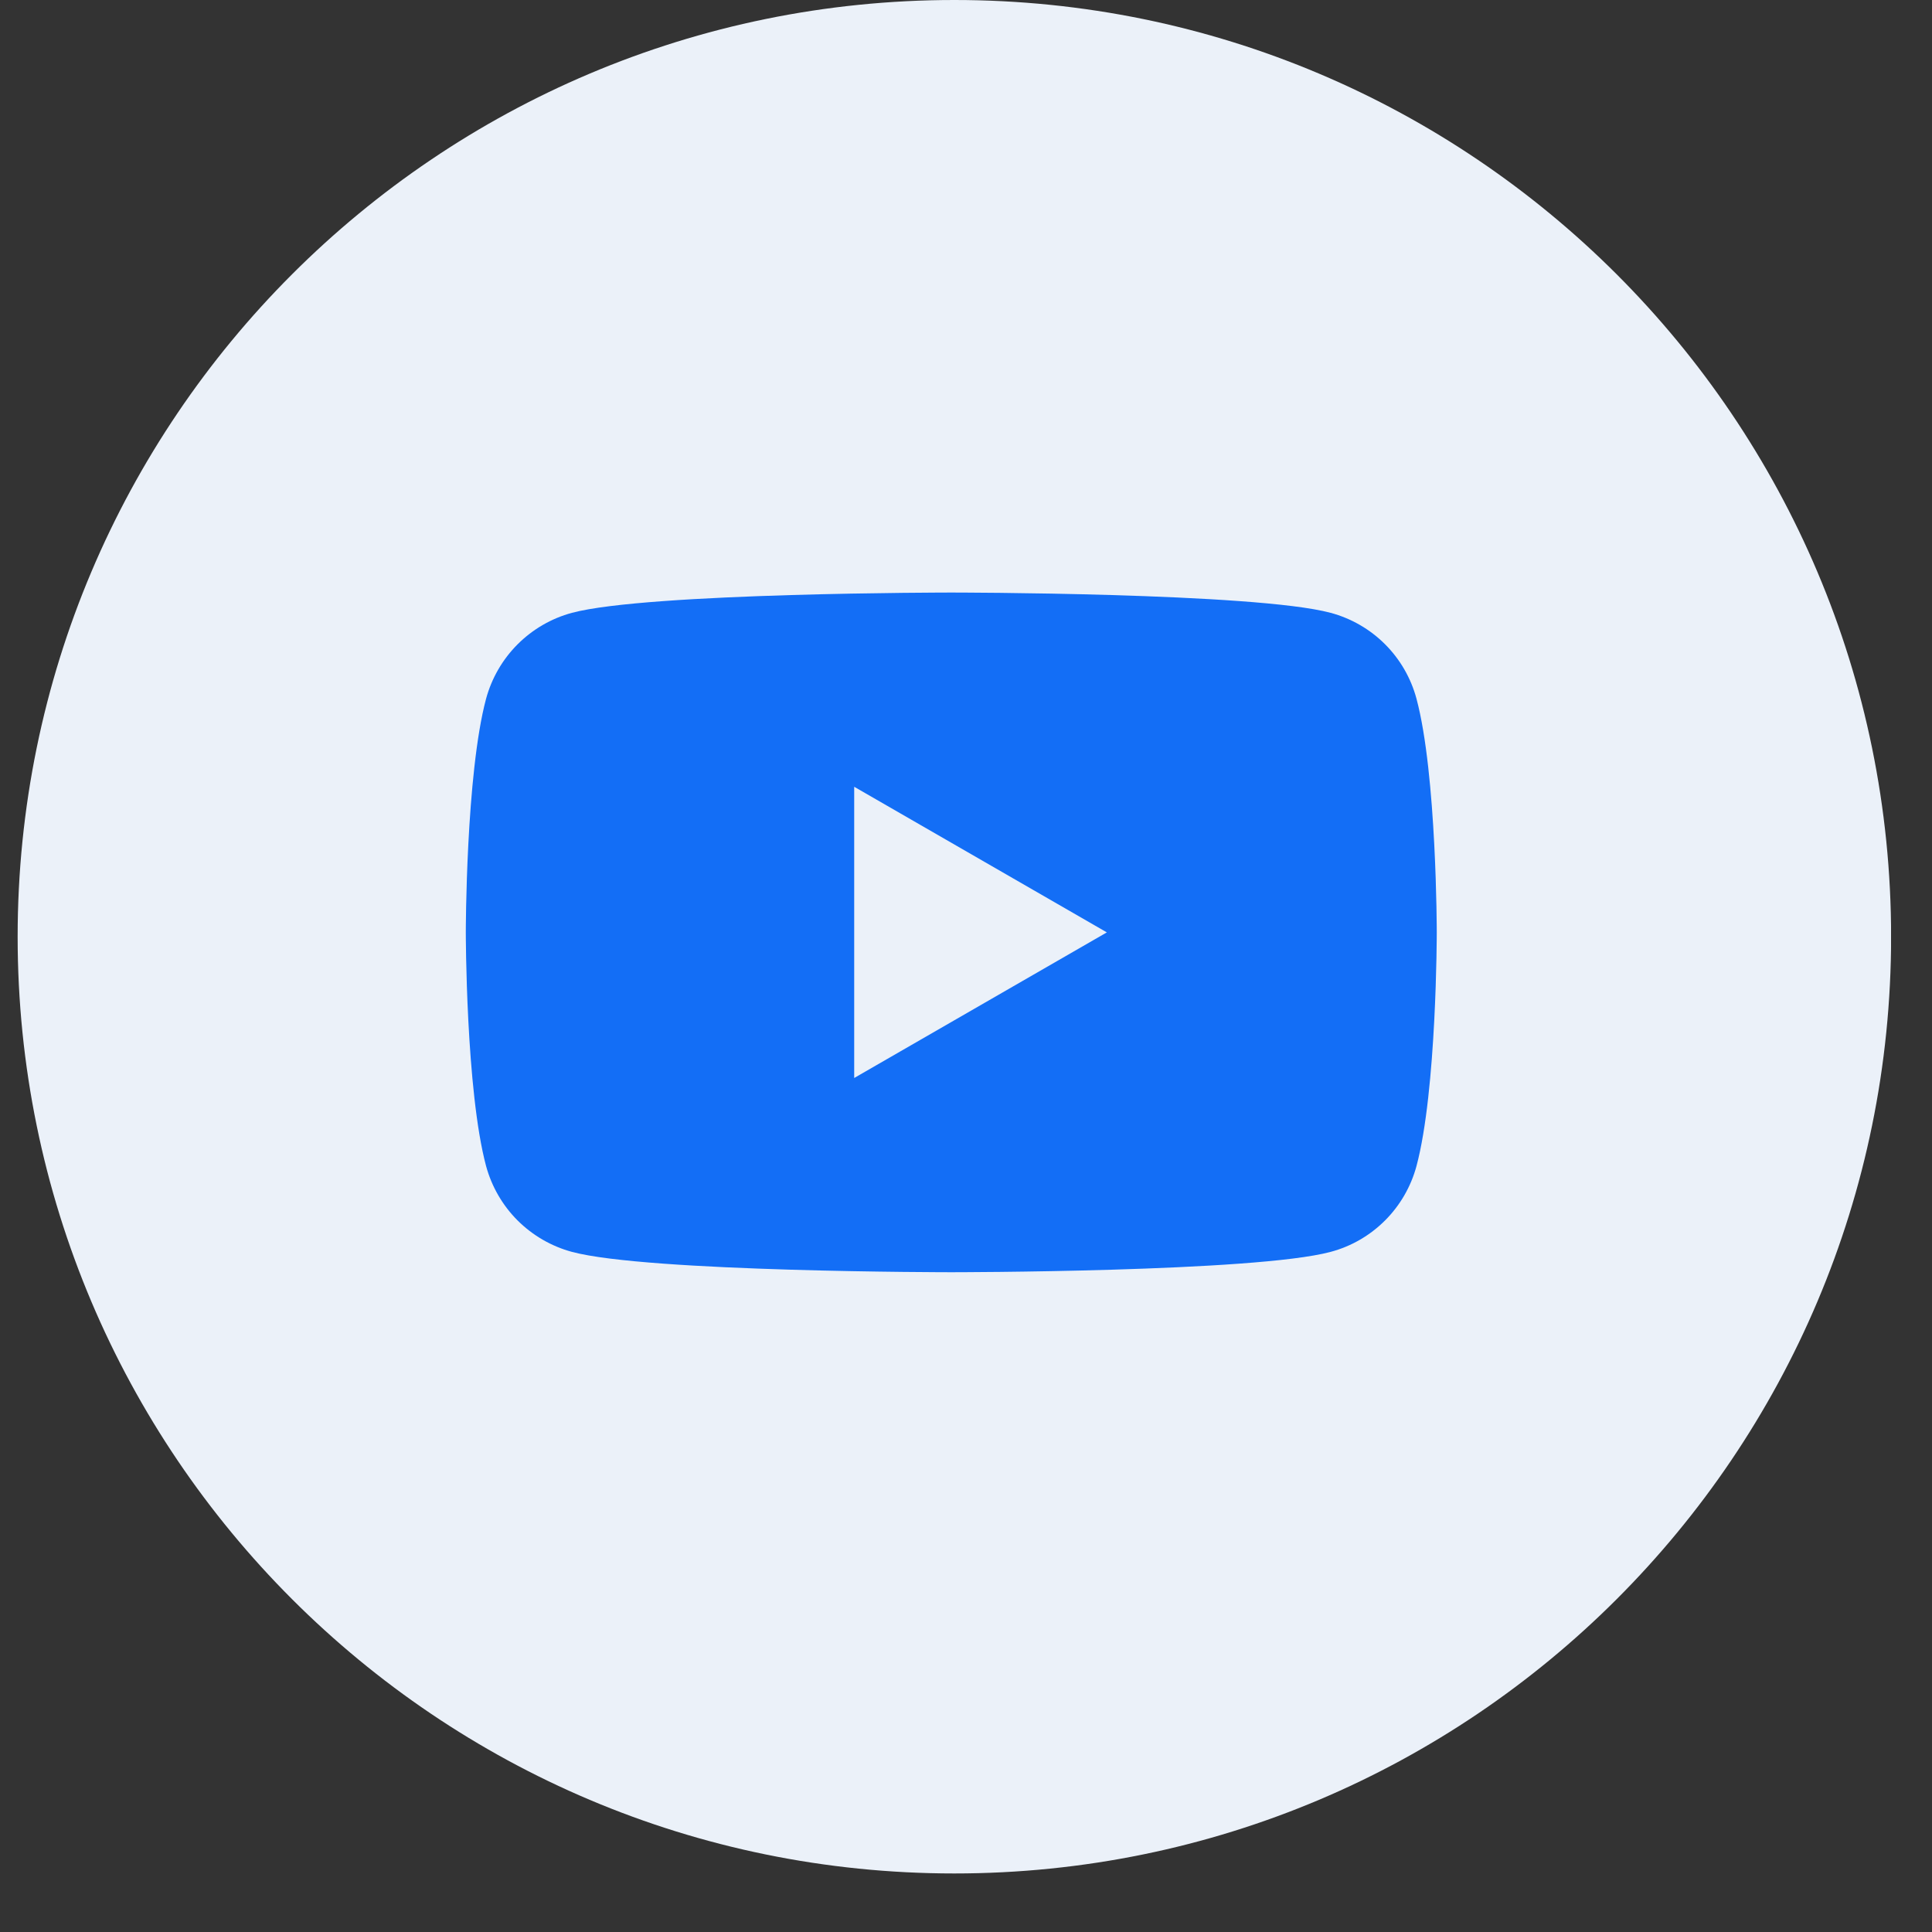 <svg width="30" height="30" viewBox="0 0 30 30" fill="none" xmlns="http://www.w3.org/2000/svg">
<rect x="0" y="0" width="30" height="30" fill="#333333" stroke="none"/>
<g id="YouTube_black 1" clip-path="url(#clip0_203_1340)">
<g id="YouTube">
<path id="Background" d="M14.819 29.091C22.853 29.091 29.365 22.579 29.365 14.546C29.365 6.512 22.853 0 14.819 0C6.786 0 0.274 6.512 0.274 14.546C0.274 22.579 6.786 29.091 14.819 29.091Z" fill="#EBF1F9"/>
<path id="YouTube_2" d="M21.995 10.849C21.909 10.529 21.741 10.238 21.507 10.004C21.273 9.77 20.982 9.602 20.662 9.516C19.488 9.201 14.772 9.201 14.772 9.201C14.772 9.201 10.057 9.201 8.881 9.516C8.562 9.602 8.271 9.771 8.037 10.005C7.803 10.239 7.635 10.53 7.548 10.849C7.233 12.024 7.233 14.478 7.233 14.478C7.233 14.478 7.233 16.931 7.548 18.107C7.635 18.426 7.803 18.717 8.037 18.951C8.271 19.184 8.562 19.353 8.881 19.439C10.057 19.755 14.772 19.755 14.772 19.755C14.772 19.755 19.486 19.755 20.662 19.439C20.982 19.354 21.273 19.185 21.507 18.951C21.741 18.717 21.909 18.426 21.995 18.107C22.31 16.931 22.31 14.478 22.31 14.478C22.31 14.478 22.31 12.024 21.995 10.849ZM13.264 16.739V12.217L17.187 14.478L13.264 16.739Z" fill="#136EF6"/>
</g>
</g>
<defs>
<clipPath id="clip0_203_1340">
<rect width="29.091" height="29.091" fill="white" transform="translate(0.273)"/>
</clipPath>
</defs>
</svg>

